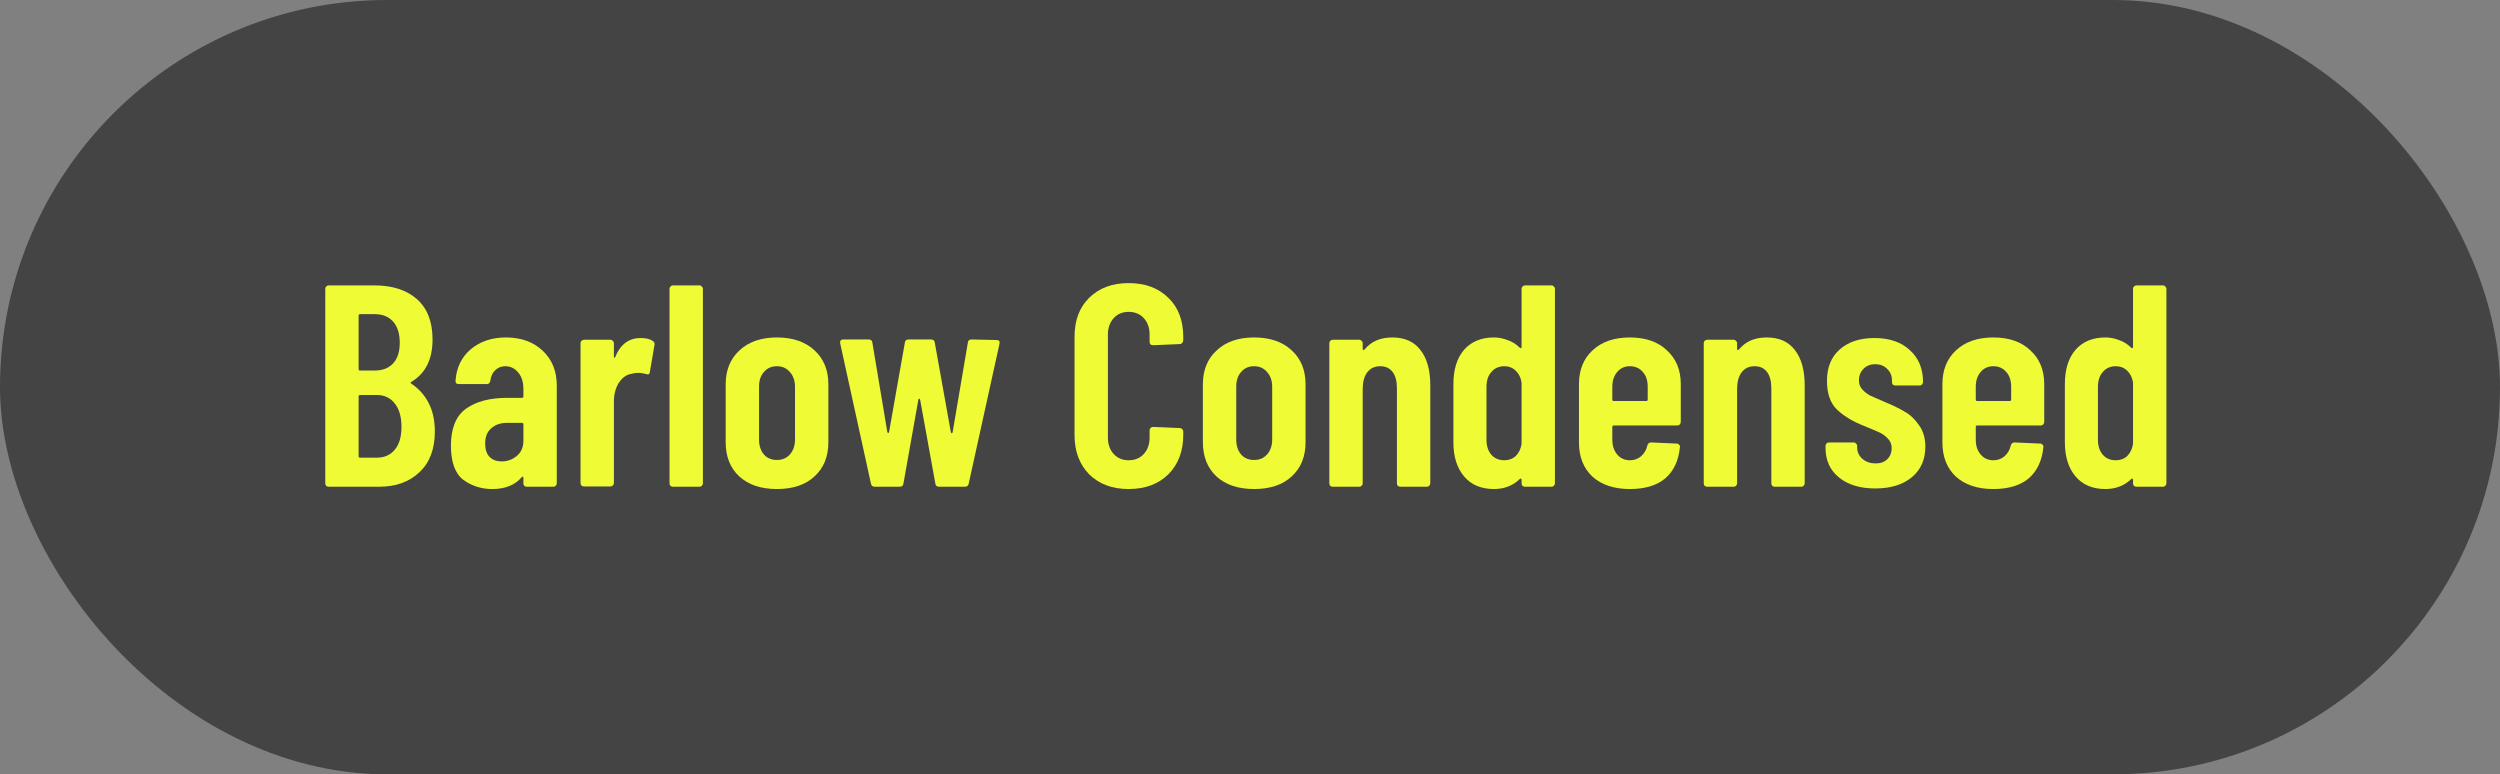<svg width="113" height="35" viewBox="0 0 113 35" fill="none" xmlns="http://www.w3.org/2000/svg">
<rect x="0" y="0" width="113" height="35" fill="#808080" stroke="none"/>
<rect width="113" height="35" rx="17.5" fill="#444444"/>
<path d="M96.413 13.056C96.413 13.013 96.426 12.978 96.452 12.952C96.487 12.917 96.526 12.9 96.569 12.9H97.765C97.808 12.9 97.843 12.917 97.869 12.952C97.904 12.978 97.921 13.013 97.921 13.056V21.844C97.921 21.887 97.904 21.926 97.869 21.961C97.843 21.987 97.808 22 97.765 22H96.569C96.526 22 96.487 21.987 96.452 21.961C96.426 21.926 96.413 21.887 96.413 21.844V21.688C96.413 21.662 96.404 21.645 96.387 21.636C96.37 21.627 96.352 21.632 96.335 21.649C96.023 21.952 95.633 22.104 95.165 22.104C94.584 22.104 94.134 21.913 93.813 21.532C93.492 21.151 93.332 20.639 93.332 19.998V17.359C93.332 16.7 93.492 16.185 93.813 15.812C94.142 15.439 94.593 15.253 95.165 15.253C95.364 15.253 95.568 15.292 95.776 15.37C95.984 15.439 96.17 15.556 96.335 15.721C96.352 15.738 96.37 15.743 96.387 15.734C96.404 15.725 96.413 15.708 96.413 15.682V13.056ZM95.633 20.804C95.841 20.804 96.014 20.739 96.153 20.609C96.292 20.47 96.378 20.288 96.413 20.063V17.294C96.378 17.069 96.292 16.891 96.153 16.761C96.014 16.622 95.841 16.553 95.633 16.553C95.39 16.553 95.195 16.64 95.048 16.813C94.901 16.978 94.827 17.199 94.827 17.476V19.881C94.827 20.158 94.901 20.384 95.048 20.557C95.195 20.722 95.39 20.804 95.633 20.804Z" fill="#EFFC35"/>
<path d="M92.399 19.075C92.399 19.118 92.382 19.157 92.347 19.192C92.321 19.218 92.286 19.231 92.243 19.231H89.37C89.326 19.231 89.305 19.253 89.305 19.296V19.881C89.305 20.15 89.379 20.371 89.526 20.544C89.673 20.717 89.864 20.804 90.098 20.804C90.297 20.804 90.466 20.743 90.605 20.622C90.752 20.492 90.847 20.327 90.891 20.128C90.917 20.041 90.973 19.998 91.06 19.998L92.217 20.05C92.26 20.05 92.295 20.067 92.321 20.102C92.356 20.128 92.368 20.167 92.36 20.219C92.299 20.826 92.078 21.294 91.697 21.623C91.316 21.944 90.782 22.104 90.098 22.104C89.387 22.104 88.824 21.918 88.408 21.545C88.001 21.164 87.797 20.648 87.797 19.998V17.359C87.797 16.726 88.001 16.219 88.408 15.838C88.824 15.448 89.387 15.253 90.098 15.253C90.808 15.253 91.368 15.448 91.775 15.838C92.191 16.219 92.399 16.726 92.399 17.359V19.075ZM90.098 16.553C89.864 16.553 89.673 16.64 89.526 16.813C89.379 16.986 89.305 17.207 89.305 17.476V18.061C89.305 18.104 89.326 18.126 89.37 18.126H90.839C90.882 18.126 90.904 18.104 90.904 18.061V17.476C90.904 17.199 90.83 16.978 90.683 16.813C90.535 16.64 90.341 16.553 90.098 16.553Z" fill="#EFFC35"/>
<path d="M84.763 22.078C84.078 22.078 83.532 21.913 83.125 21.584C82.717 21.255 82.514 20.808 82.514 20.245V20.154C82.514 20.11 82.527 20.076 82.553 20.05C82.587 20.015 82.626 19.998 82.67 19.998H83.788C83.831 19.998 83.866 20.015 83.892 20.05C83.926 20.076 83.944 20.11 83.944 20.154V20.219C83.944 20.427 84.022 20.6 84.178 20.739C84.342 20.878 84.542 20.947 84.776 20.947C85.001 20.947 85.179 20.882 85.309 20.752C85.439 20.622 85.504 20.457 85.504 20.258C85.504 20.084 85.447 19.942 85.335 19.829C85.222 19.707 85.101 19.616 84.971 19.556C84.841 19.495 84.607 19.395 84.269 19.257C83.775 19.066 83.367 18.823 83.047 18.529C82.735 18.234 82.579 17.797 82.579 17.216C82.579 16.609 82.769 16.137 83.151 15.799C83.541 15.452 84.065 15.279 84.724 15.279C85.4 15.279 85.933 15.461 86.323 15.825C86.721 16.18 86.921 16.661 86.921 17.268C86.921 17.311 86.903 17.35 86.869 17.385C86.843 17.411 86.808 17.424 86.765 17.424H85.673C85.629 17.424 85.59 17.411 85.556 17.385C85.53 17.35 85.517 17.311 85.517 17.268V17.19C85.517 16.982 85.443 16.808 85.296 16.67C85.157 16.531 84.979 16.462 84.763 16.462C84.537 16.462 84.355 16.535 84.217 16.683C84.087 16.822 84.022 16.991 84.022 17.19C84.022 17.355 84.074 17.493 84.178 17.606C84.282 17.718 84.399 17.809 84.529 17.879C84.659 17.939 84.875 18.035 85.179 18.165C85.543 18.312 85.846 18.459 86.089 18.607C86.34 18.745 86.557 18.949 86.739 19.218C86.929 19.478 87.025 19.803 87.025 20.193C87.025 20.773 86.821 21.233 86.414 21.571C86.006 21.909 85.456 22.078 84.763 22.078Z" fill="#EFFC35"/>
<path d="M79.856 15.253C80.419 15.253 80.844 15.444 81.13 15.825C81.424 16.198 81.572 16.731 81.572 17.424V21.844C81.572 21.887 81.555 21.926 81.52 21.961C81.494 21.987 81.459 22 81.416 22H80.22C80.177 22 80.138 21.987 80.103 21.961C80.077 21.926 80.064 21.887 80.064 21.844V17.541C80.064 17.229 79.999 16.986 79.869 16.813C79.739 16.64 79.552 16.553 79.31 16.553C79.058 16.553 78.864 16.644 78.725 16.826C78.586 17.008 78.517 17.259 78.517 17.58V21.844C78.517 21.887 78.499 21.926 78.465 21.961C78.439 21.987 78.404 22 78.361 22H77.165C77.121 22 77.082 21.987 77.048 21.961C77.022 21.926 77.009 21.887 77.009 21.844V15.513C77.009 15.47 77.022 15.435 77.048 15.409C77.082 15.374 77.121 15.357 77.165 15.357H78.361C78.404 15.357 78.439 15.374 78.465 15.409C78.499 15.435 78.517 15.47 78.517 15.513V15.773C78.517 15.799 78.525 15.816 78.543 15.825C78.569 15.825 78.595 15.808 78.621 15.773C78.915 15.426 79.327 15.253 79.856 15.253Z" fill="#EFFC35"/>
<path d="M75.971 19.075C75.971 19.118 75.954 19.157 75.919 19.192C75.893 19.218 75.859 19.231 75.815 19.231H72.942C72.899 19.231 72.877 19.253 72.877 19.296V19.881C72.877 20.15 72.951 20.371 73.098 20.544C73.246 20.717 73.436 20.804 73.67 20.804C73.87 20.804 74.038 20.743 74.177 20.622C74.325 20.492 74.42 20.327 74.463 20.128C74.489 20.041 74.546 19.998 74.632 19.998L75.789 20.05C75.832 20.05 75.867 20.067 75.893 20.102C75.928 20.128 75.941 20.167 75.932 20.219C75.871 20.826 75.65 21.294 75.269 21.623C74.888 21.944 74.355 22.104 73.67 22.104C72.96 22.104 72.396 21.918 71.98 21.545C71.573 21.164 71.369 20.648 71.369 19.998V17.359C71.369 16.726 71.573 16.219 71.98 15.838C72.396 15.448 72.96 15.253 73.67 15.253C74.381 15.253 74.94 15.448 75.347 15.838C75.763 16.219 75.971 16.726 75.971 17.359V19.075ZM73.67 16.553C73.436 16.553 73.246 16.64 73.098 16.813C72.951 16.986 72.877 17.207 72.877 17.476V18.061C72.877 18.104 72.899 18.126 72.942 18.126H74.411C74.454 18.126 74.476 18.104 74.476 18.061V17.476C74.476 17.199 74.403 16.978 74.255 16.813C74.108 16.64 73.913 16.553 73.67 16.553Z" fill="#EFFC35"/>
<path d="M68.775 13.056C68.775 13.013 68.788 12.978 68.814 12.952C68.849 12.917 68.888 12.9 68.931 12.9H70.127C70.171 12.9 70.205 12.917 70.231 12.952C70.266 12.978 70.283 13.013 70.283 13.056V21.844C70.283 21.887 70.266 21.926 70.231 21.961C70.205 21.987 70.171 22 70.127 22H68.931C68.888 22 68.849 21.987 68.814 21.961C68.788 21.926 68.775 21.887 68.775 21.844V21.688C68.775 21.662 68.767 21.645 68.749 21.636C68.732 21.627 68.715 21.632 68.697 21.649C68.385 21.952 67.995 22.104 67.527 22.104C66.947 22.104 66.496 21.913 66.175 21.532C65.855 21.151 65.694 20.639 65.694 19.998V17.359C65.694 16.7 65.855 16.185 66.175 15.812C66.505 15.439 66.955 15.253 67.527 15.253C67.727 15.253 67.93 15.292 68.138 15.37C68.346 15.439 68.533 15.556 68.697 15.721C68.715 15.738 68.732 15.743 68.749 15.734C68.767 15.725 68.775 15.708 68.775 15.682V13.056ZM67.995 20.804C68.203 20.804 68.377 20.739 68.515 20.609C68.654 20.47 68.741 20.288 68.775 20.063V17.294C68.741 17.069 68.654 16.891 68.515 16.761C68.377 16.622 68.203 16.553 67.995 16.553C67.753 16.553 67.558 16.64 67.41 16.813C67.263 16.978 67.189 17.199 67.189 17.476V19.881C67.189 20.158 67.263 20.384 67.41 20.557C67.558 20.722 67.753 20.804 67.995 20.804Z" fill="#EFFC35"/>
<path d="M62.933 15.253C63.496 15.253 63.921 15.444 64.207 15.825C64.502 16.198 64.649 16.731 64.649 17.424V21.844C64.649 21.887 64.632 21.926 64.597 21.961C64.571 21.987 64.536 22 64.493 22H63.297C63.254 22 63.215 21.987 63.18 21.961C63.154 21.926 63.141 21.887 63.141 21.844V17.541C63.141 17.229 63.076 16.986 62.946 16.813C62.816 16.64 62.63 16.553 62.387 16.553C62.136 16.553 61.941 16.644 61.802 16.826C61.663 17.008 61.594 17.259 61.594 17.58V21.844C61.594 21.887 61.577 21.926 61.542 21.961C61.516 21.987 61.481 22 61.438 22H60.242C60.199 22 60.16 21.987 60.125 21.961C60.099 21.926 60.086 21.887 60.086 21.844V15.513C60.086 15.47 60.099 15.435 60.125 15.409C60.16 15.374 60.199 15.357 60.242 15.357H61.438C61.481 15.357 61.516 15.374 61.542 15.409C61.577 15.435 61.594 15.47 61.594 15.513V15.773C61.594 15.799 61.603 15.816 61.62 15.825C61.646 15.825 61.672 15.808 61.698 15.773C61.993 15.426 62.404 15.253 62.933 15.253Z" fill="#EFFC35"/>
<path d="M56.684 22.104C55.965 22.104 55.397 21.913 54.981 21.532C54.574 21.151 54.37 20.635 54.37 19.985V17.372C54.37 16.731 54.578 16.219 54.994 15.838C55.41 15.448 55.973 15.253 56.684 15.253C57.404 15.253 57.971 15.448 58.387 15.838C58.803 16.219 59.011 16.731 59.011 17.372V19.985C59.011 20.635 58.803 21.151 58.387 21.532C57.98 21.913 57.412 22.104 56.684 22.104ZM56.684 20.791C56.927 20.791 57.122 20.709 57.269 20.544C57.425 20.371 57.503 20.145 57.503 19.868V17.476C57.503 17.207 57.425 16.986 57.269 16.813C57.122 16.64 56.927 16.553 56.684 16.553C56.441 16.553 56.246 16.64 56.099 16.813C55.952 16.978 55.878 17.199 55.878 17.476V19.868C55.878 20.145 55.952 20.371 56.099 20.544C56.246 20.709 56.441 20.791 56.684 20.791Z" fill="#EFFC35"/>
<path d="M51.013 22.104C50.277 22.104 49.683 21.883 49.232 21.441C48.79 20.99 48.569 20.397 48.569 19.66V15.227C48.569 14.482 48.79 13.892 49.232 13.459C49.683 13.017 50.277 12.796 51.013 12.796C51.759 12.796 52.357 13.017 52.807 13.459C53.258 13.892 53.483 14.482 53.483 15.227V15.383C53.483 15.426 53.466 15.465 53.431 15.5C53.405 15.535 53.371 15.552 53.327 15.552L52.118 15.604C52.014 15.604 51.962 15.552 51.962 15.448V15.123C51.962 14.82 51.876 14.573 51.702 14.382C51.529 14.191 51.299 14.096 51.013 14.096C50.736 14.096 50.511 14.191 50.337 14.382C50.164 14.573 50.077 14.82 50.077 15.123V19.777C50.077 20.08 50.164 20.327 50.337 20.518C50.511 20.709 50.736 20.804 51.013 20.804C51.299 20.804 51.529 20.709 51.702 20.518C51.876 20.327 51.962 20.08 51.962 19.777V19.452C51.962 19.409 51.975 19.374 52.001 19.348C52.036 19.313 52.075 19.296 52.118 19.296L53.327 19.348C53.371 19.348 53.405 19.365 53.431 19.4C53.466 19.426 53.483 19.461 53.483 19.504V19.66C53.483 20.397 53.258 20.99 52.807 21.441C52.357 21.883 51.759 22.104 51.013 22.104Z" fill="#EFFC35"/>
<path d="M39.535 22C39.439 22 39.383 21.952 39.366 21.857L37.975 15.513V15.461C37.975 15.383 38.022 15.344 38.118 15.344H39.262C39.366 15.344 39.422 15.391 39.431 15.487L40.107 19.53C40.115 19.556 40.128 19.569 40.146 19.569C40.163 19.569 40.176 19.556 40.185 19.53L40.9 15.487C40.908 15.391 40.965 15.344 41.069 15.344H42.083C42.187 15.344 42.243 15.391 42.252 15.487L42.98 19.543C42.988 19.569 43.001 19.582 43.019 19.582C43.036 19.582 43.049 19.569 43.058 19.543L43.747 15.487C43.755 15.391 43.812 15.344 43.916 15.344L45.047 15.37C45.159 15.37 45.203 15.426 45.177 15.539L43.786 21.857C43.768 21.952 43.712 22 43.617 22H42.447C42.343 22 42.286 21.952 42.278 21.857L41.589 18.061C41.58 18.035 41.567 18.022 41.55 18.022C41.532 18.022 41.519 18.035 41.511 18.061L40.835 21.857C40.826 21.952 40.77 22 40.666 22H39.535Z" fill="#EFFC35"/>
<path d="M35.115 22.104C34.395 22.104 33.828 21.913 33.412 21.532C33.004 21.151 32.801 20.635 32.801 19.985V17.372C32.801 16.731 33.009 16.219 33.425 15.838C33.841 15.448 34.404 15.253 35.115 15.253C35.834 15.253 36.402 15.448 36.818 15.838C37.234 16.219 37.442 16.731 37.442 17.372V19.985C37.442 20.635 37.234 21.151 36.818 21.532C36.41 21.913 35.843 22.104 35.115 22.104ZM35.115 20.791C35.357 20.791 35.552 20.709 35.7 20.544C35.856 20.371 35.934 20.145 35.934 19.868V17.476C35.934 17.207 35.856 16.986 35.7 16.813C35.552 16.64 35.357 16.553 35.115 16.553C34.872 16.553 34.677 16.64 34.53 16.813C34.382 16.978 34.309 17.199 34.309 17.476V19.868C34.309 20.145 34.382 20.371 34.53 20.544C34.677 20.709 34.872 20.791 35.115 20.791Z" fill="#EFFC35"/>
<path d="M30.419 22C30.375 22 30.336 21.987 30.302 21.961C30.276 21.926 30.263 21.887 30.263 21.844V13.056C30.263 13.013 30.276 12.978 30.302 12.952C30.336 12.917 30.375 12.9 30.419 12.9H31.615C31.658 12.9 31.693 12.917 31.719 12.952C31.753 12.978 31.771 13.013 31.771 13.056V21.844C31.771 21.887 31.753 21.926 31.719 21.961C31.693 21.987 31.658 22 31.615 22H30.419Z" fill="#EFFC35"/>
<path d="M28.957 15.279C29.191 15.279 29.373 15.322 29.503 15.409C29.573 15.452 29.599 15.517 29.581 15.604L29.373 16.813C29.365 16.917 29.304 16.947 29.191 16.904C29.07 16.869 28.957 16.852 28.853 16.852C28.749 16.852 28.654 16.865 28.567 16.891C28.325 16.925 28.125 17.064 27.969 17.307C27.822 17.541 27.748 17.823 27.748 18.152V21.831C27.748 21.874 27.731 21.913 27.696 21.948C27.67 21.974 27.636 21.987 27.592 21.987H26.396C26.353 21.987 26.314 21.974 26.279 21.948C26.253 21.913 26.24 21.874 26.24 21.831V15.513C26.24 15.47 26.253 15.435 26.279 15.409C26.314 15.374 26.353 15.357 26.396 15.357H27.592C27.636 15.357 27.67 15.374 27.696 15.409C27.731 15.435 27.748 15.47 27.748 15.513V16.111C27.748 16.145 27.757 16.167 27.774 16.176C27.792 16.176 27.805 16.159 27.813 16.124C28.047 15.56 28.429 15.279 28.957 15.279Z" fill="#EFFC35"/>
<path d="M22.865 15.253C23.549 15.253 24.104 15.452 24.529 15.851C24.953 16.25 25.166 16.774 25.166 17.424V21.844C25.166 21.887 25.148 21.926 25.114 21.961C25.088 21.987 25.053 22 25.01 22H23.814C23.77 22 23.732 21.987 23.697 21.961C23.671 21.926 23.658 21.887 23.658 21.844V21.597C23.658 21.571 23.649 21.554 23.632 21.545C23.614 21.536 23.597 21.545 23.58 21.571C23.276 21.926 22.834 22.104 22.254 22.104C21.76 22.104 21.322 21.965 20.941 21.688C20.568 21.402 20.382 20.886 20.382 20.141C20.382 19.361 20.607 18.806 21.058 18.477C21.517 18.148 22.137 17.983 22.917 17.983H23.593C23.636 17.983 23.658 17.961 23.658 17.918V17.58C23.658 17.268 23.58 17.021 23.424 16.839C23.268 16.648 23.073 16.553 22.839 16.553C22.657 16.553 22.505 16.614 22.384 16.735C22.262 16.848 22.189 17.004 22.163 17.203C22.154 17.307 22.098 17.359 21.994 17.359H20.733C20.629 17.359 20.581 17.307 20.59 17.203C20.633 16.614 20.863 16.141 21.279 15.786C21.703 15.431 22.232 15.253 22.865 15.253ZM22.67 20.856C22.93 20.856 23.16 20.774 23.359 20.609C23.558 20.444 23.658 20.215 23.658 19.92V19.179C23.658 19.136 23.636 19.114 23.593 19.114H22.917C22.622 19.114 22.384 19.196 22.202 19.361C22.02 19.517 21.929 19.747 21.929 20.05C21.929 20.319 21.998 20.522 22.137 20.661C22.276 20.791 22.453 20.856 22.67 20.856Z" fill="#EFFC35"/>
<path d="M19.655 19.504C19.655 20.301 19.421 20.917 18.953 21.35C18.494 21.783 17.892 22 17.146 22H14.858C14.815 22 14.776 21.987 14.741 21.961C14.715 21.926 14.702 21.887 14.702 21.844V13.056C14.702 13.013 14.715 12.978 14.741 12.952C14.776 12.917 14.815 12.9 14.858 12.9H16.912C17.735 12.9 18.381 13.108 18.849 13.524C19.317 13.94 19.551 14.547 19.551 15.344C19.551 16.237 19.235 16.874 18.602 17.255C18.559 17.281 18.55 17.307 18.576 17.333C18.914 17.55 19.178 17.84 19.369 18.204C19.56 18.568 19.655 19.001 19.655 19.504ZM16.275 14.2C16.232 14.2 16.21 14.222 16.21 14.265V16.683C16.21 16.726 16.232 16.748 16.275 16.748H16.938C17.294 16.748 17.571 16.64 17.77 16.423C17.97 16.206 18.069 15.899 18.069 15.5C18.069 15.084 17.97 14.763 17.77 14.538C17.571 14.313 17.294 14.2 16.938 14.2H16.275ZM17.029 20.687C17.376 20.687 17.649 20.566 17.848 20.323C18.047 20.08 18.147 19.738 18.147 19.296C18.147 18.845 18.047 18.494 17.848 18.243C17.649 17.983 17.376 17.853 17.029 17.853H16.275C16.232 17.853 16.21 17.875 16.21 17.918V20.622C16.21 20.665 16.232 20.687 16.275 20.687H17.029Z" fill="#EFFC35"/>
</svg>
